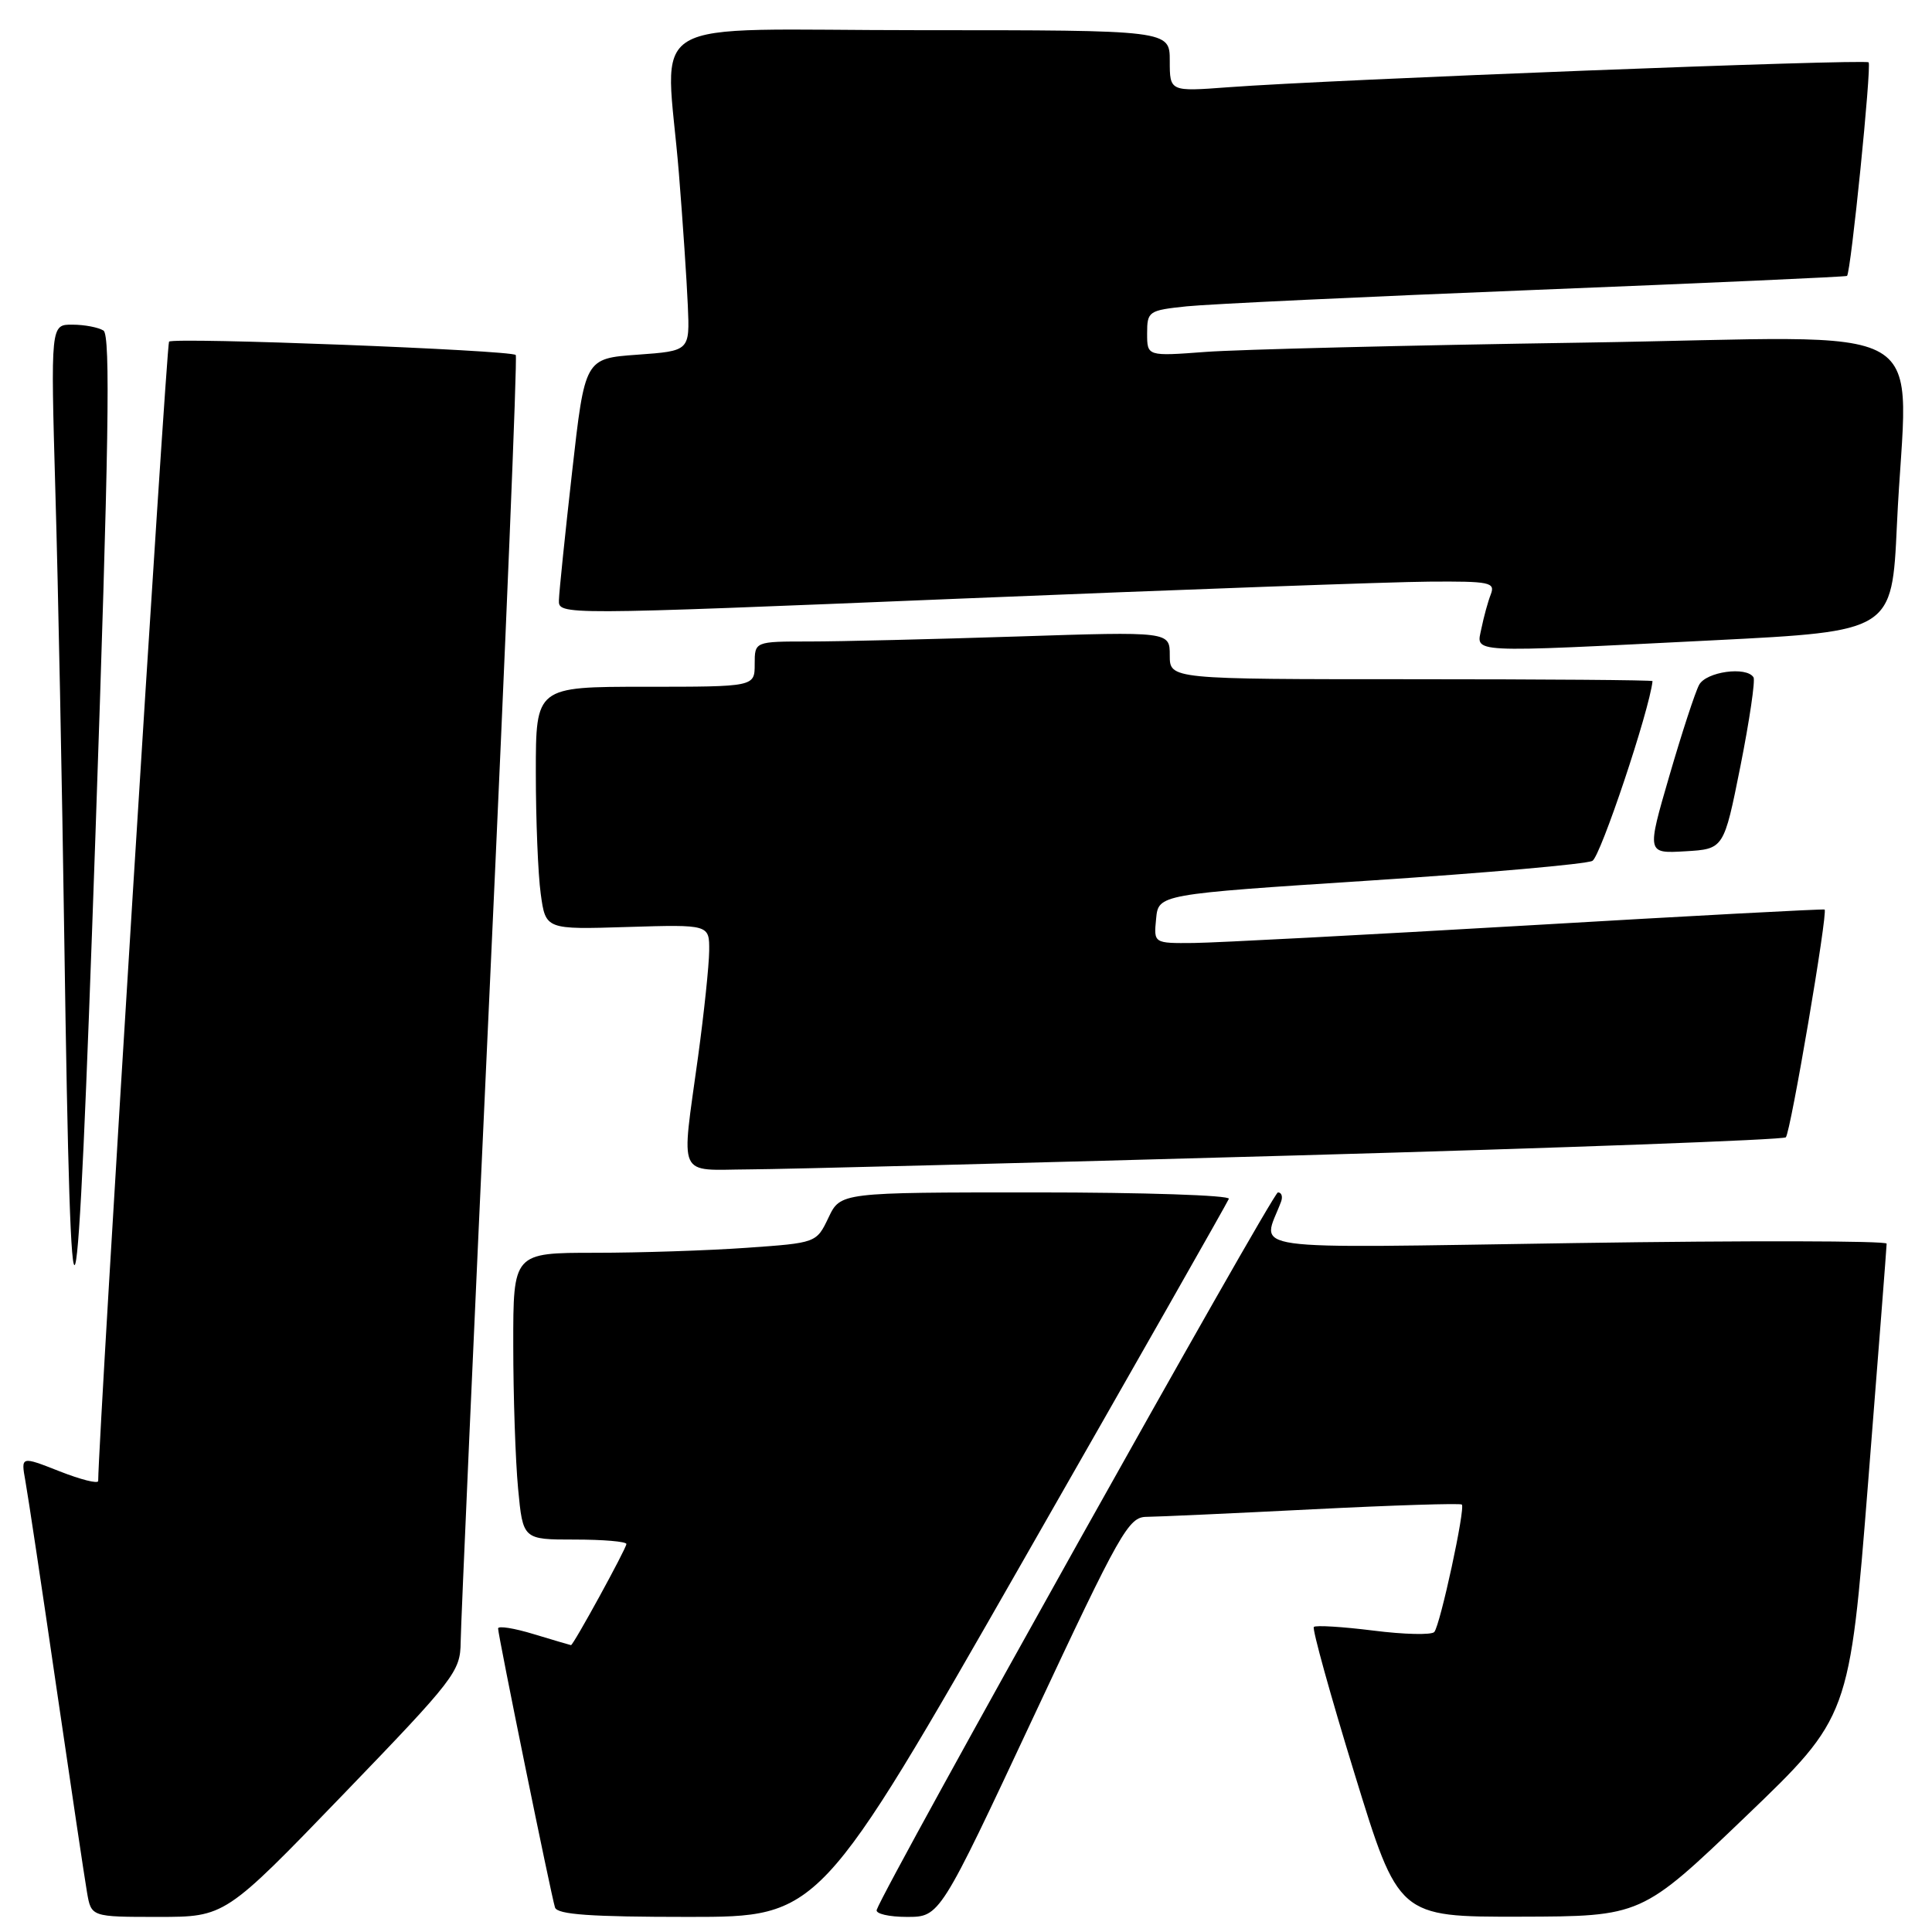 <?xml version="1.0" encoding="UTF-8" standalone="no"?>
<!DOCTYPE svg PUBLIC "-//W3C//DTD SVG 1.1//EN" "http://www.w3.org/Graphics/SVG/1.1/DTD/svg11.dtd" >
<svg xmlns="http://www.w3.org/2000/svg" xmlns:xlink="http://www.w3.org/1999/xlink" version="1.1" viewBox="0 0 256 256">
 <g >
 <path fill="currentColor"
d=" M 45.41 237.84 C 60.29 222.41 61.00 221.49 61.04 217.59 C 61.06 215.34 62.80 176.15 64.91 130.50 C 67.02 84.85 68.57 47.29 68.34 47.04 C 67.74 46.39 23.01 44.66 22.40 45.27 C 22.04 45.63 13.08 189.54 13.01 196.24 C 13.00 196.64 10.70 196.06 7.88 194.95 C 2.77 192.94 2.77 192.94 3.36 196.22 C 3.69 198.02 5.54 210.30 7.46 223.50 C 9.39 236.70 11.22 248.96 11.53 250.75 C 12.09 254.00 12.09 254.00 20.95 254.00 C 29.82 254.00 29.82 254.00 45.41 237.84 Z  M 135.54 206.85 C 150.37 180.92 162.65 159.32 162.83 158.85 C 163.02 158.38 151.51 158.00 137.27 158.00 C 111.37 158.00 111.37 158.00 109.78 161.34 C 108.18 164.69 108.18 164.69 98.94 165.34 C 93.85 165.70 84.81 166.00 78.85 166.00 C 68.00 166.00 68.00 166.00 68.01 178.25 C 68.01 184.99 68.30 193.54 68.65 197.25 C 69.29 204.00 69.29 204.00 76.14 204.00 C 79.92 204.00 83.00 204.26 83.00 204.59 C 83.00 205.17 75.97 218.01 75.66 217.99 C 75.57 217.98 73.36 217.33 70.75 216.54 C 68.14 215.74 66.00 215.40 66.00 215.78 C 66.00 216.69 73.03 251.15 73.54 252.75 C 73.84 253.69 78.28 254.00 91.26 254.00 C 108.59 254.00 108.59 254.00 135.54 206.85 Z  M 136.94 227.50 C 148.44 202.94 149.54 201.00 151.93 200.99 C 153.34 200.98 163.24 200.53 173.92 199.99 C 184.60 199.45 193.50 199.17 193.70 199.36 C 194.19 199.85 190.84 215.33 190.05 216.25 C 189.69 216.66 186.06 216.58 181.97 216.06 C 177.88 215.55 174.34 215.33 174.09 215.58 C 173.85 215.82 176.27 224.57 179.48 235.01 C 185.31 254.00 185.31 254.00 201.40 253.97 C 217.50 253.93 217.50 253.93 231.29 240.72 C 245.07 227.50 245.07 227.50 247.53 196.50 C 248.88 179.45 249.99 165.18 249.99 164.79 C 250.00 164.41 231.50 164.37 208.88 164.71 C 163.51 165.39 167.24 165.91 169.74 159.25 C 170.00 158.56 169.82 158.00 169.33 158.00 C 168.63 158.00 117.39 249.62 116.17 253.06 C 115.98 253.58 117.79 254.00 120.18 254.00 C 124.53 254.00 124.53 254.00 136.94 227.50 Z  M 13.71 43.80 C 13.05 43.38 11.20 43.02 9.60 43.02 C 6.71 43.00 6.71 43.00 7.34 65.25 C 7.70 77.49 8.23 104.15 8.52 124.50 C 9.41 185.34 10.15 182.83 12.65 110.54 C 14.42 59.10 14.66 44.40 13.71 43.80 Z  M 171.77 153.10 C 207.12 152.11 236.31 151.03 236.63 150.70 C 237.26 150.08 242.23 120.84 241.77 120.52 C 241.62 120.42 223.95 121.36 202.50 122.62 C 181.05 123.87 161.11 124.92 158.19 124.95 C 152.87 125.00 152.87 125.00 153.19 121.75 C 153.50 118.50 153.50 118.50 181.50 116.68 C 196.90 115.67 210.18 114.50 211.00 114.07 C 212.07 113.51 218.55 94.16 218.97 90.25 C 218.99 90.11 204.60 90.00 187.00 90.00 C 155.00 90.00 155.00 90.00 155.00 86.84 C 155.00 83.68 155.00 83.68 134.75 84.34 C 123.61 84.70 111.24 85.00 107.25 85.00 C 100.00 85.00 100.00 85.00 100.00 88.00 C 100.00 91.00 100.00 91.00 85.50 91.00 C 71.00 91.00 71.00 91.00 71.00 102.36 C 71.00 108.61 71.29 115.85 71.65 118.44 C 72.30 123.17 72.30 123.17 83.15 122.83 C 94.00 122.50 94.00 122.50 93.97 126.00 C 93.95 127.92 93.29 134.22 92.50 140.00 C 90.25 156.42 89.61 155.01 99.25 154.95 C 103.79 154.93 136.42 154.09 171.77 153.10 Z  M 230.62 101.50 C 231.82 95.45 232.60 90.16 232.35 89.75 C 231.42 88.26 226.07 89.00 225.14 90.75 C 224.62 91.71 222.85 97.13 221.20 102.80 C 218.20 113.10 218.20 113.10 223.31 112.80 C 228.42 112.50 228.42 112.50 230.62 101.50 Z  M 227.10 84.84 C 250.70 83.65 250.70 83.65 251.35 69.58 C 252.63 41.55 257.99 44.67 209.75 45.40 C 186.51 45.75 164.01 46.31 159.75 46.63 C 152.00 47.21 152.00 47.21 152.00 44.18 C 152.00 41.25 152.19 41.12 157.25 40.59 C 160.14 40.29 180.95 39.31 203.50 38.41 C 226.05 37.51 244.61 36.68 244.74 36.56 C 245.25 36.12 248.02 8.69 247.60 8.26 C 247.13 7.80 176.35 10.54 162.75 11.56 C 155.00 12.14 155.00 12.14 155.00 8.07 C 155.00 4.00 155.00 4.00 122.00 4.00 C 84.15 4.00 88.23 1.58 89.96 23.00 C 90.47 29.32 91.00 37.20 91.14 40.50 C 91.40 46.50 91.40 46.50 84.45 47.00 C 77.50 47.50 77.50 47.50 75.81 62.50 C 74.88 70.75 74.09 78.40 74.06 79.51 C 74.00 81.51 74.01 81.51 127.25 79.32 C 156.54 78.12 184.49 77.10 189.36 77.07 C 197.40 77.01 198.15 77.16 197.54 78.75 C 197.16 79.71 196.61 81.74 196.30 83.25 C 195.63 86.59 193.95 86.50 227.10 84.84 Z "/>
</g>
</svg>